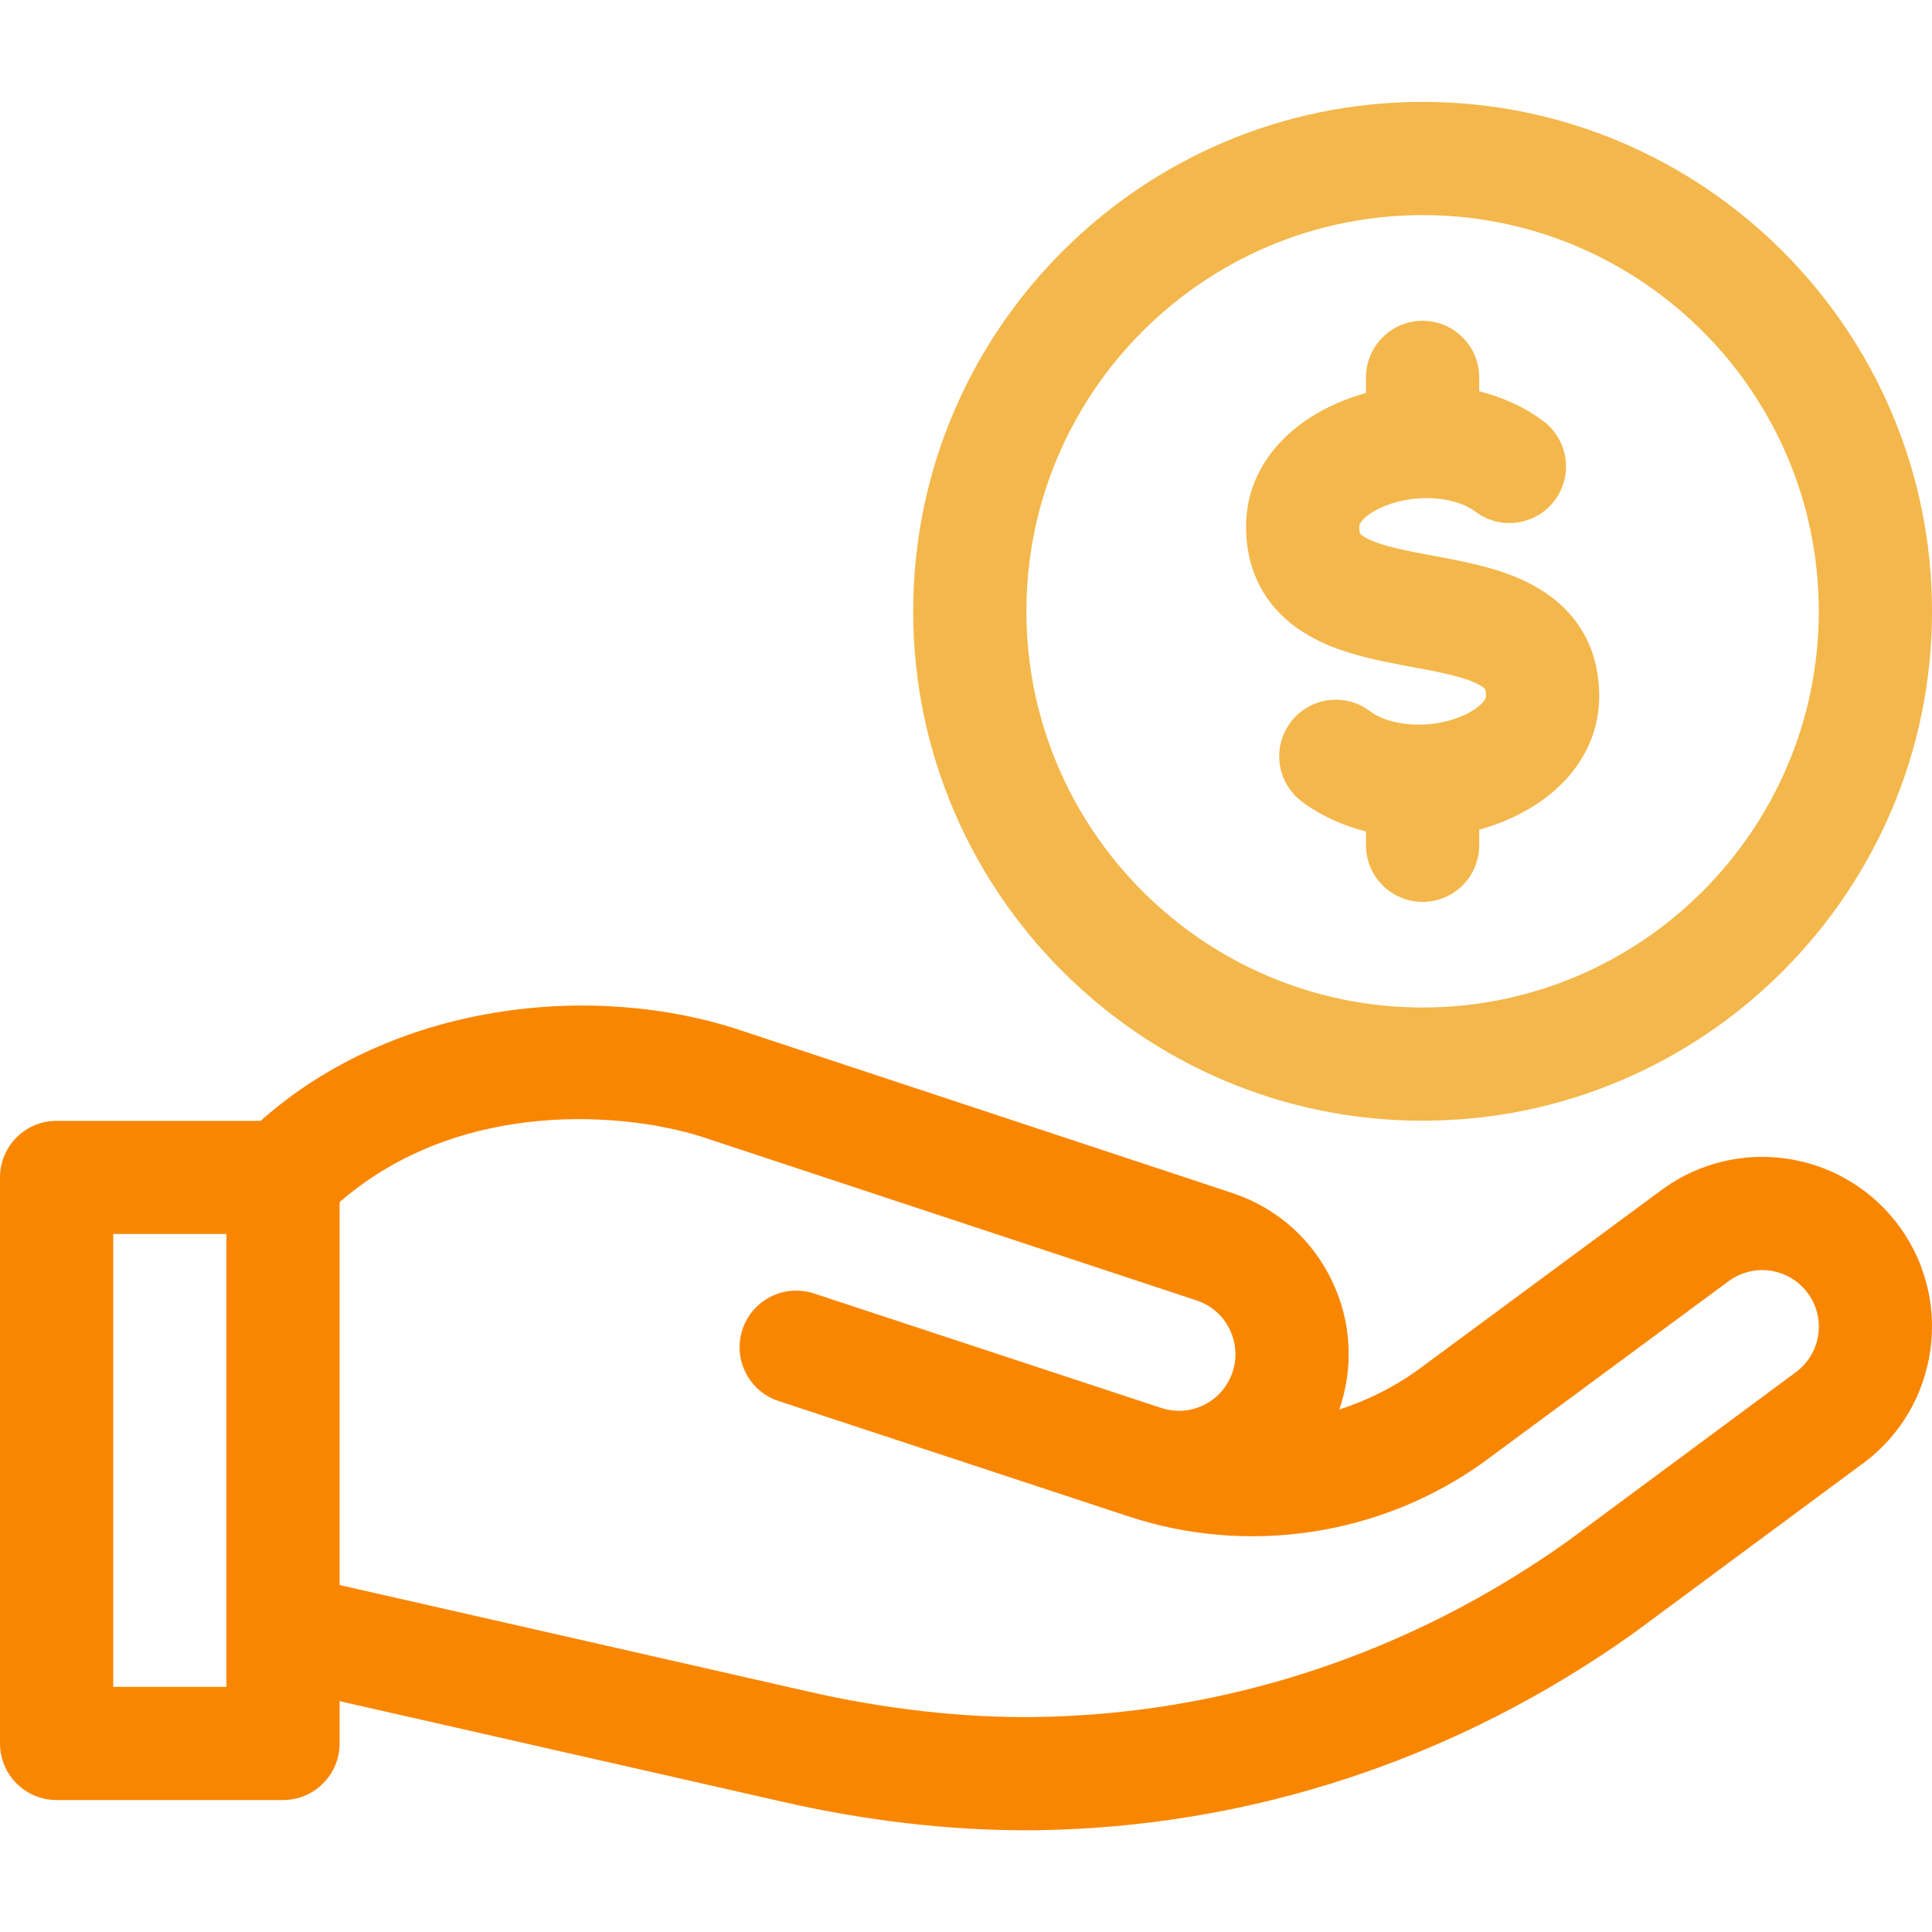 <svg width="27" height="27" viewBox="0 0 27 27" fill="none" xmlns="http://www.w3.org/2000/svg">
<g clip-path="url(#clip0_1104_8337)">
<path d="M23.248 16.61L19.806 19.152C19.47 19.392 19.102 19.574 18.717 19.698C18.921 19.106 18.887 18.471 18.616 17.903C18.336 17.316 17.842 16.879 17.223 16.673L10.351 14.399C8.283 13.71 5.5 14.008 3.643 15.664H0.791C0.354 15.664 0 16.018 0 16.454V24.365C0 24.802 0.354 25.156 0.791 25.156H3.955C4.392 25.156 4.746 24.802 4.746 24.365V23.774L10.95 25.183C12.082 25.442 13.241 25.578 14.314 25.578C14.363 25.578 14.412 25.578 14.461 25.578C17.463 25.542 20.363 24.586 22.846 22.812L26.007 20.472C27.113 19.681 27.33 18.12 26.481 17.058C25.694 16.074 24.274 15.877 23.248 16.61ZM3.164 23.574H1.582V17.245H3.164V23.574ZM25.087 19.184L21.927 21.525C19.708 23.11 17.12 23.964 14.442 23.996C13.452 24.007 12.367 23.885 11.302 23.641L4.746 22.151V16.8C6.45 15.32 8.803 15.551 9.852 15.901L16.724 18.174C16.93 18.243 17.095 18.389 17.188 18.584C17.281 18.78 17.291 19 17.215 19.203C17.064 19.603 16.629 19.81 16.224 19.675C16.223 19.675 16.222 19.675 16.221 19.674L11.375 18.076C10.96 17.94 10.513 18.165 10.376 18.58C10.239 18.995 10.465 19.442 10.879 19.579L15.756 21.187C17.431 21.745 19.288 21.466 20.725 20.44L24.168 17.897C24.51 17.653 24.983 17.719 25.245 18.047C25.528 18.4 25.458 18.919 25.087 19.184Z" fill="#F98600"/>
<path d="M21.406 8.169C20.984 7.944 20.497 7.854 20.026 7.766C19.673 7.701 19.308 7.633 19.101 7.523C18.996 7.467 18.996 7.452 18.996 7.357C18.996 7.301 19.087 7.199 19.262 7.112C19.694 6.896 20.303 6.914 20.62 7.151C20.969 7.413 21.465 7.343 21.727 6.993C21.989 6.644 21.918 6.148 21.569 5.886C21.309 5.69 21.002 5.551 20.672 5.468V5.274C20.672 4.838 20.318 4.483 19.881 4.483C19.445 4.483 19.09 4.838 19.09 5.274V5.492C18.906 5.543 18.726 5.611 18.554 5.697C17.83 6.059 17.414 6.664 17.414 7.357C17.414 8.05 17.74 8.59 18.357 8.919C18.779 9.144 19.266 9.234 19.737 9.322C20.09 9.387 20.455 9.455 20.661 9.565C20.767 9.621 20.767 9.636 20.767 9.73C20.767 9.785 20.673 9.889 20.5 9.976C20.068 10.192 19.459 10.174 19.143 9.937C18.794 9.675 18.298 9.745 18.036 10.095C17.773 10.444 17.844 10.94 18.194 11.202C18.454 11.397 18.761 11.537 19.09 11.62V11.813C19.09 12.25 19.445 12.604 19.881 12.604C20.318 12.604 20.672 12.25 20.672 11.813V11.595C20.856 11.544 21.036 11.476 21.207 11.391C21.933 11.028 22.349 10.423 22.349 9.73C22.349 9.038 22.023 8.498 21.406 8.169Z" fill="#F4B74B"/>
<path d="M19.881 15.662C23.806 15.662 27 12.469 27 8.543C27 4.617 23.806 1.424 19.881 1.424C15.955 1.424 12.762 4.617 12.762 8.543C12.762 12.469 15.955 15.662 19.881 15.662ZM19.881 3.006C22.934 3.006 25.418 5.49 25.418 8.543C25.418 11.596 22.934 14.08 19.881 14.08C16.828 14.08 14.344 11.596 14.344 8.543C14.344 5.49 16.828 3.006 19.881 3.006Z" fill="#F4B74B"/>
</g>
<defs>
<clipPath id="clip0_1104_8337">
<rect width="27" height="27" fill="white"/>
</clipPath>
</defs>
</svg>
